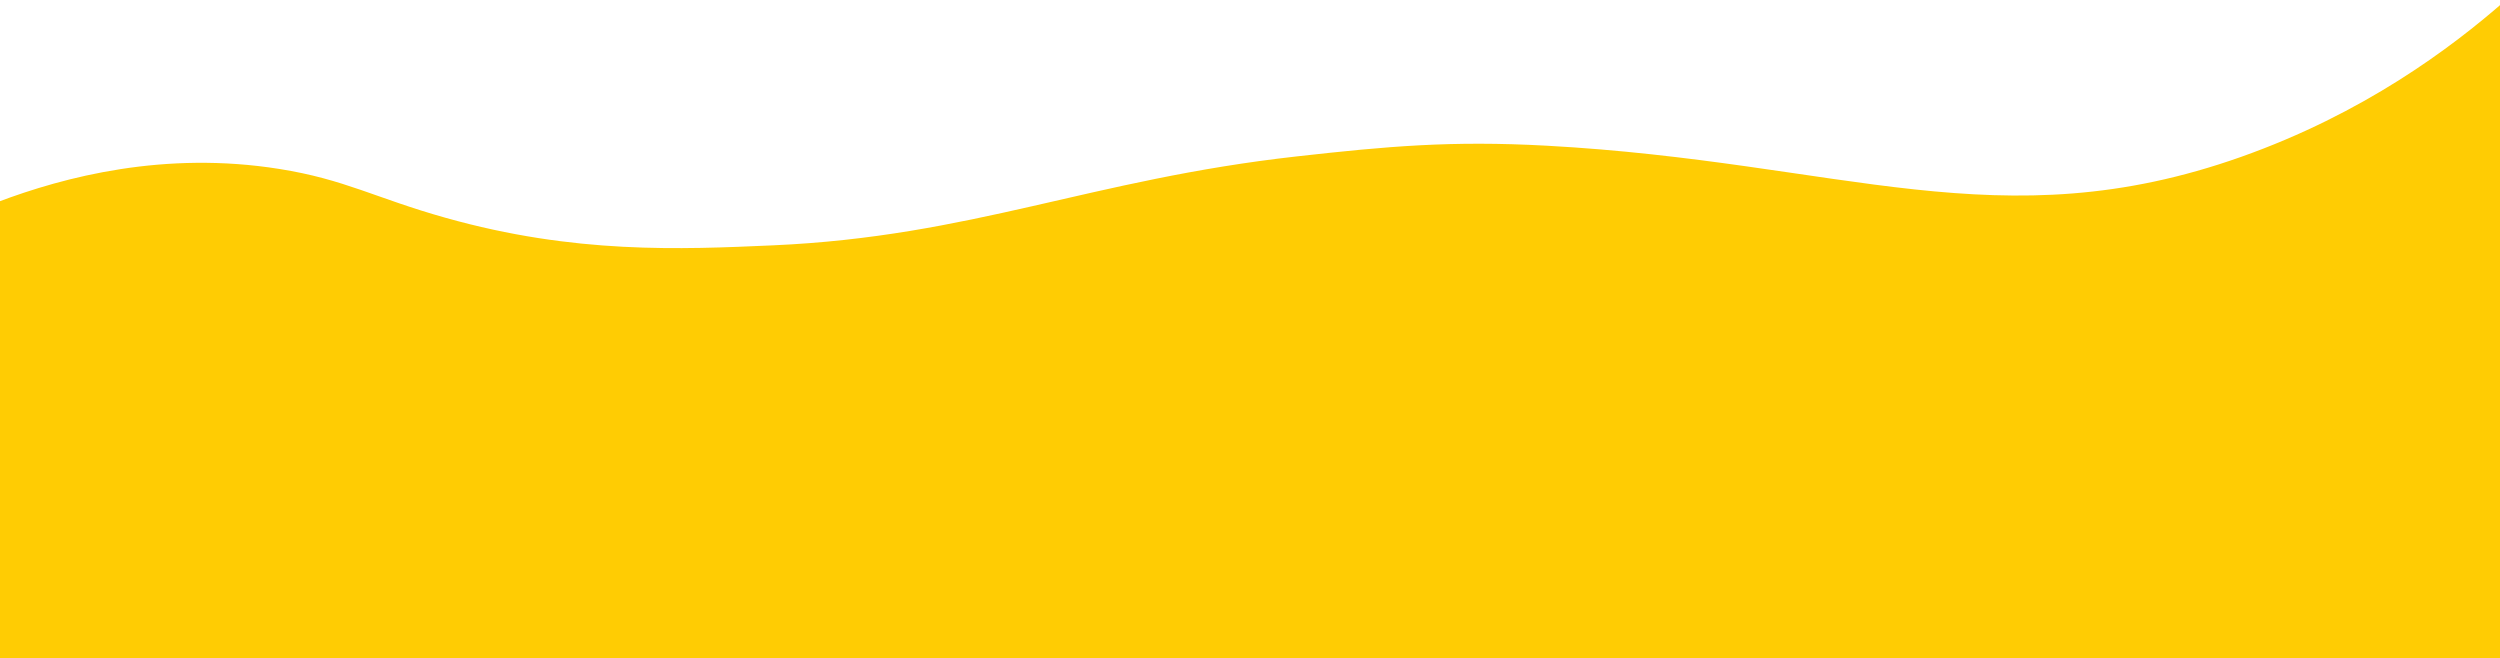 <svg width="100%" preserveAspectRatio="none" height="379" viewBox="0 0 1440 379" fill="none" xmlns="http://www.w3.org/2000/svg">
<path d="M-1.652 116.488C37.398 101.708 94.865 86.782 160.837 97.308C198.835 103.345 216.244 114.126 256.77 125.484C331.068 146.401 391.687 143.704 445.283 141.316C560.121 136.204 627.891 103.406 747.043 90.076C799.122 84.252 835.791 80.912 890.768 83.917C1061.29 93.242 1151.97 139.599 1290.93 90.344C1361.09 65.482 1411.43 28.061 1442.92 0.448V381.424H-1.652V116.488Z" fill="#FFCC03"/>
</svg>
